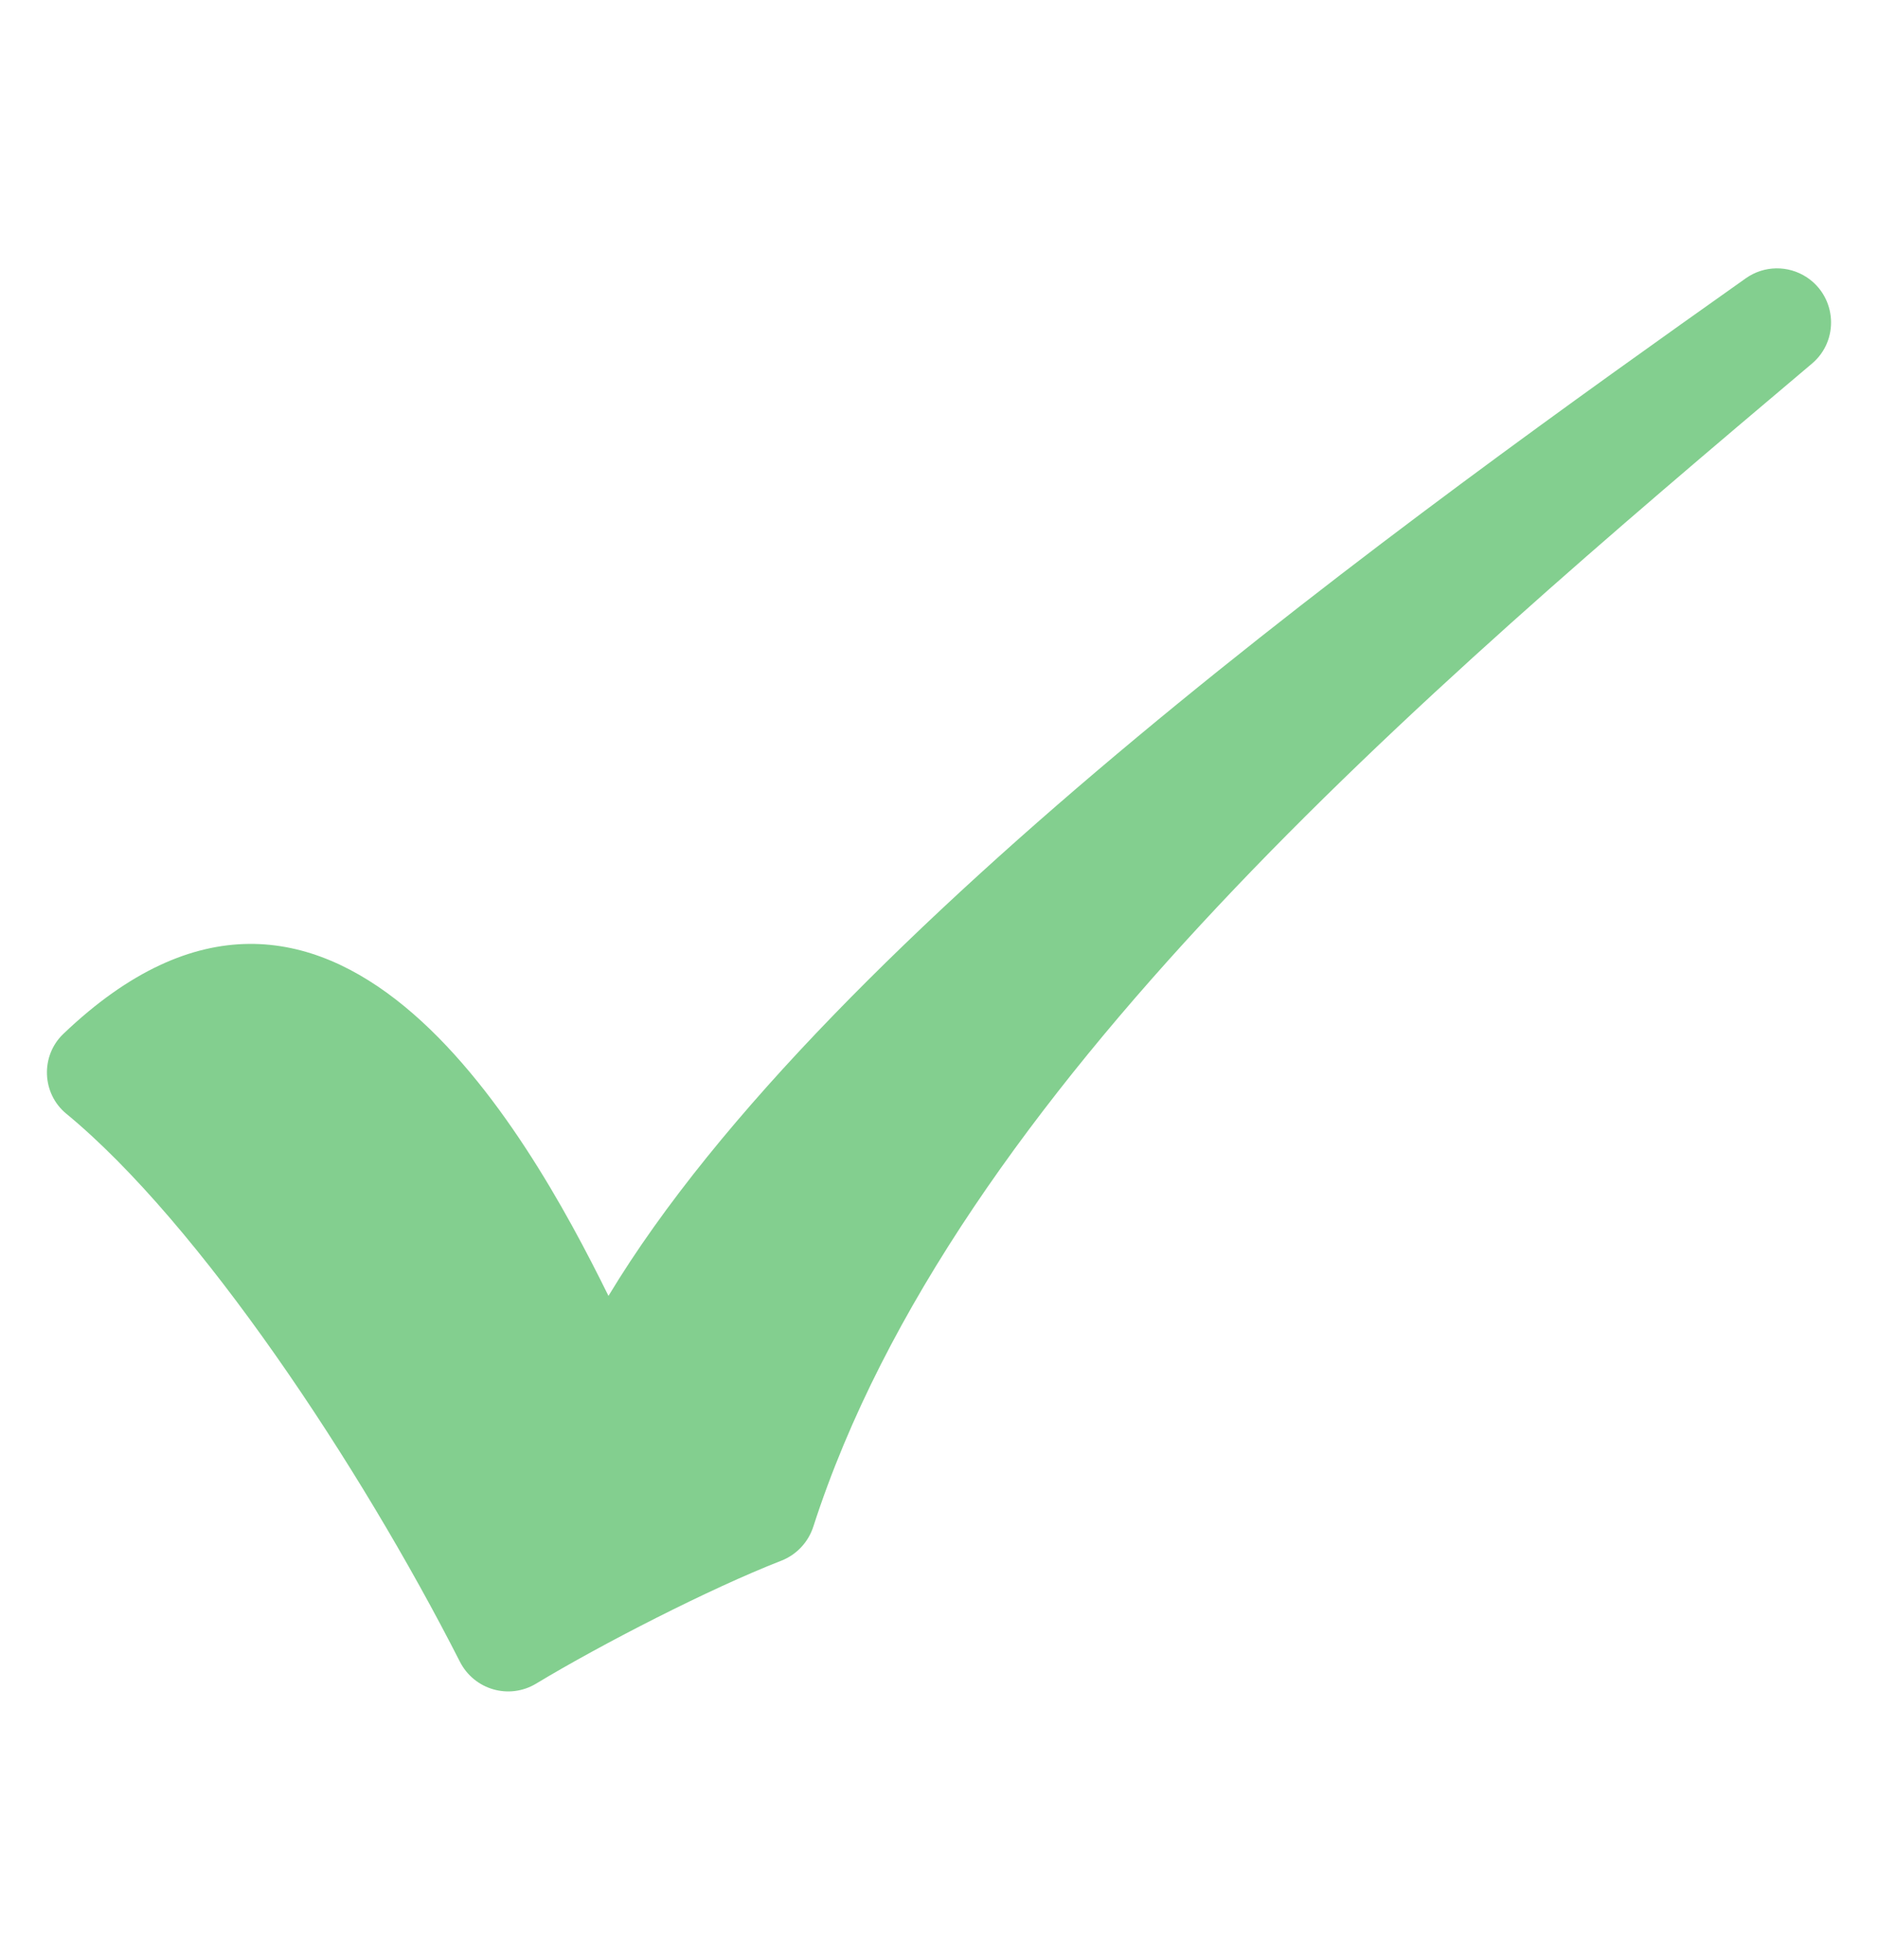 <svg width="23" height="24" viewBox="0 0 23 24" fill="none" xmlns="http://www.w3.org/2000/svg">
<path d="M7.452 15.87C10.145 11.405 17.383 6.24 21.381 3.408C21.604 3.25 21.9 3.246 22.128 3.396C22.496 3.64 22.528 4.169 22.191 4.453C17.394 8.505 11.686 13.352 9.962 18.692C9.9 18.886 9.756 19.04 9.566 19.114C8.692 19.454 7.358 20.14 6.568 20.617C6.237 20.818 5.808 20.695 5.632 20.349C4.409 17.947 2.443 14.982 0.812 13.639C0.511 13.392 0.494 12.931 0.775 12.662C4.034 9.546 6.438 13.813 7.452 15.87L7.452 15.87Z" fill="#83CF8F"/>
</svg>
